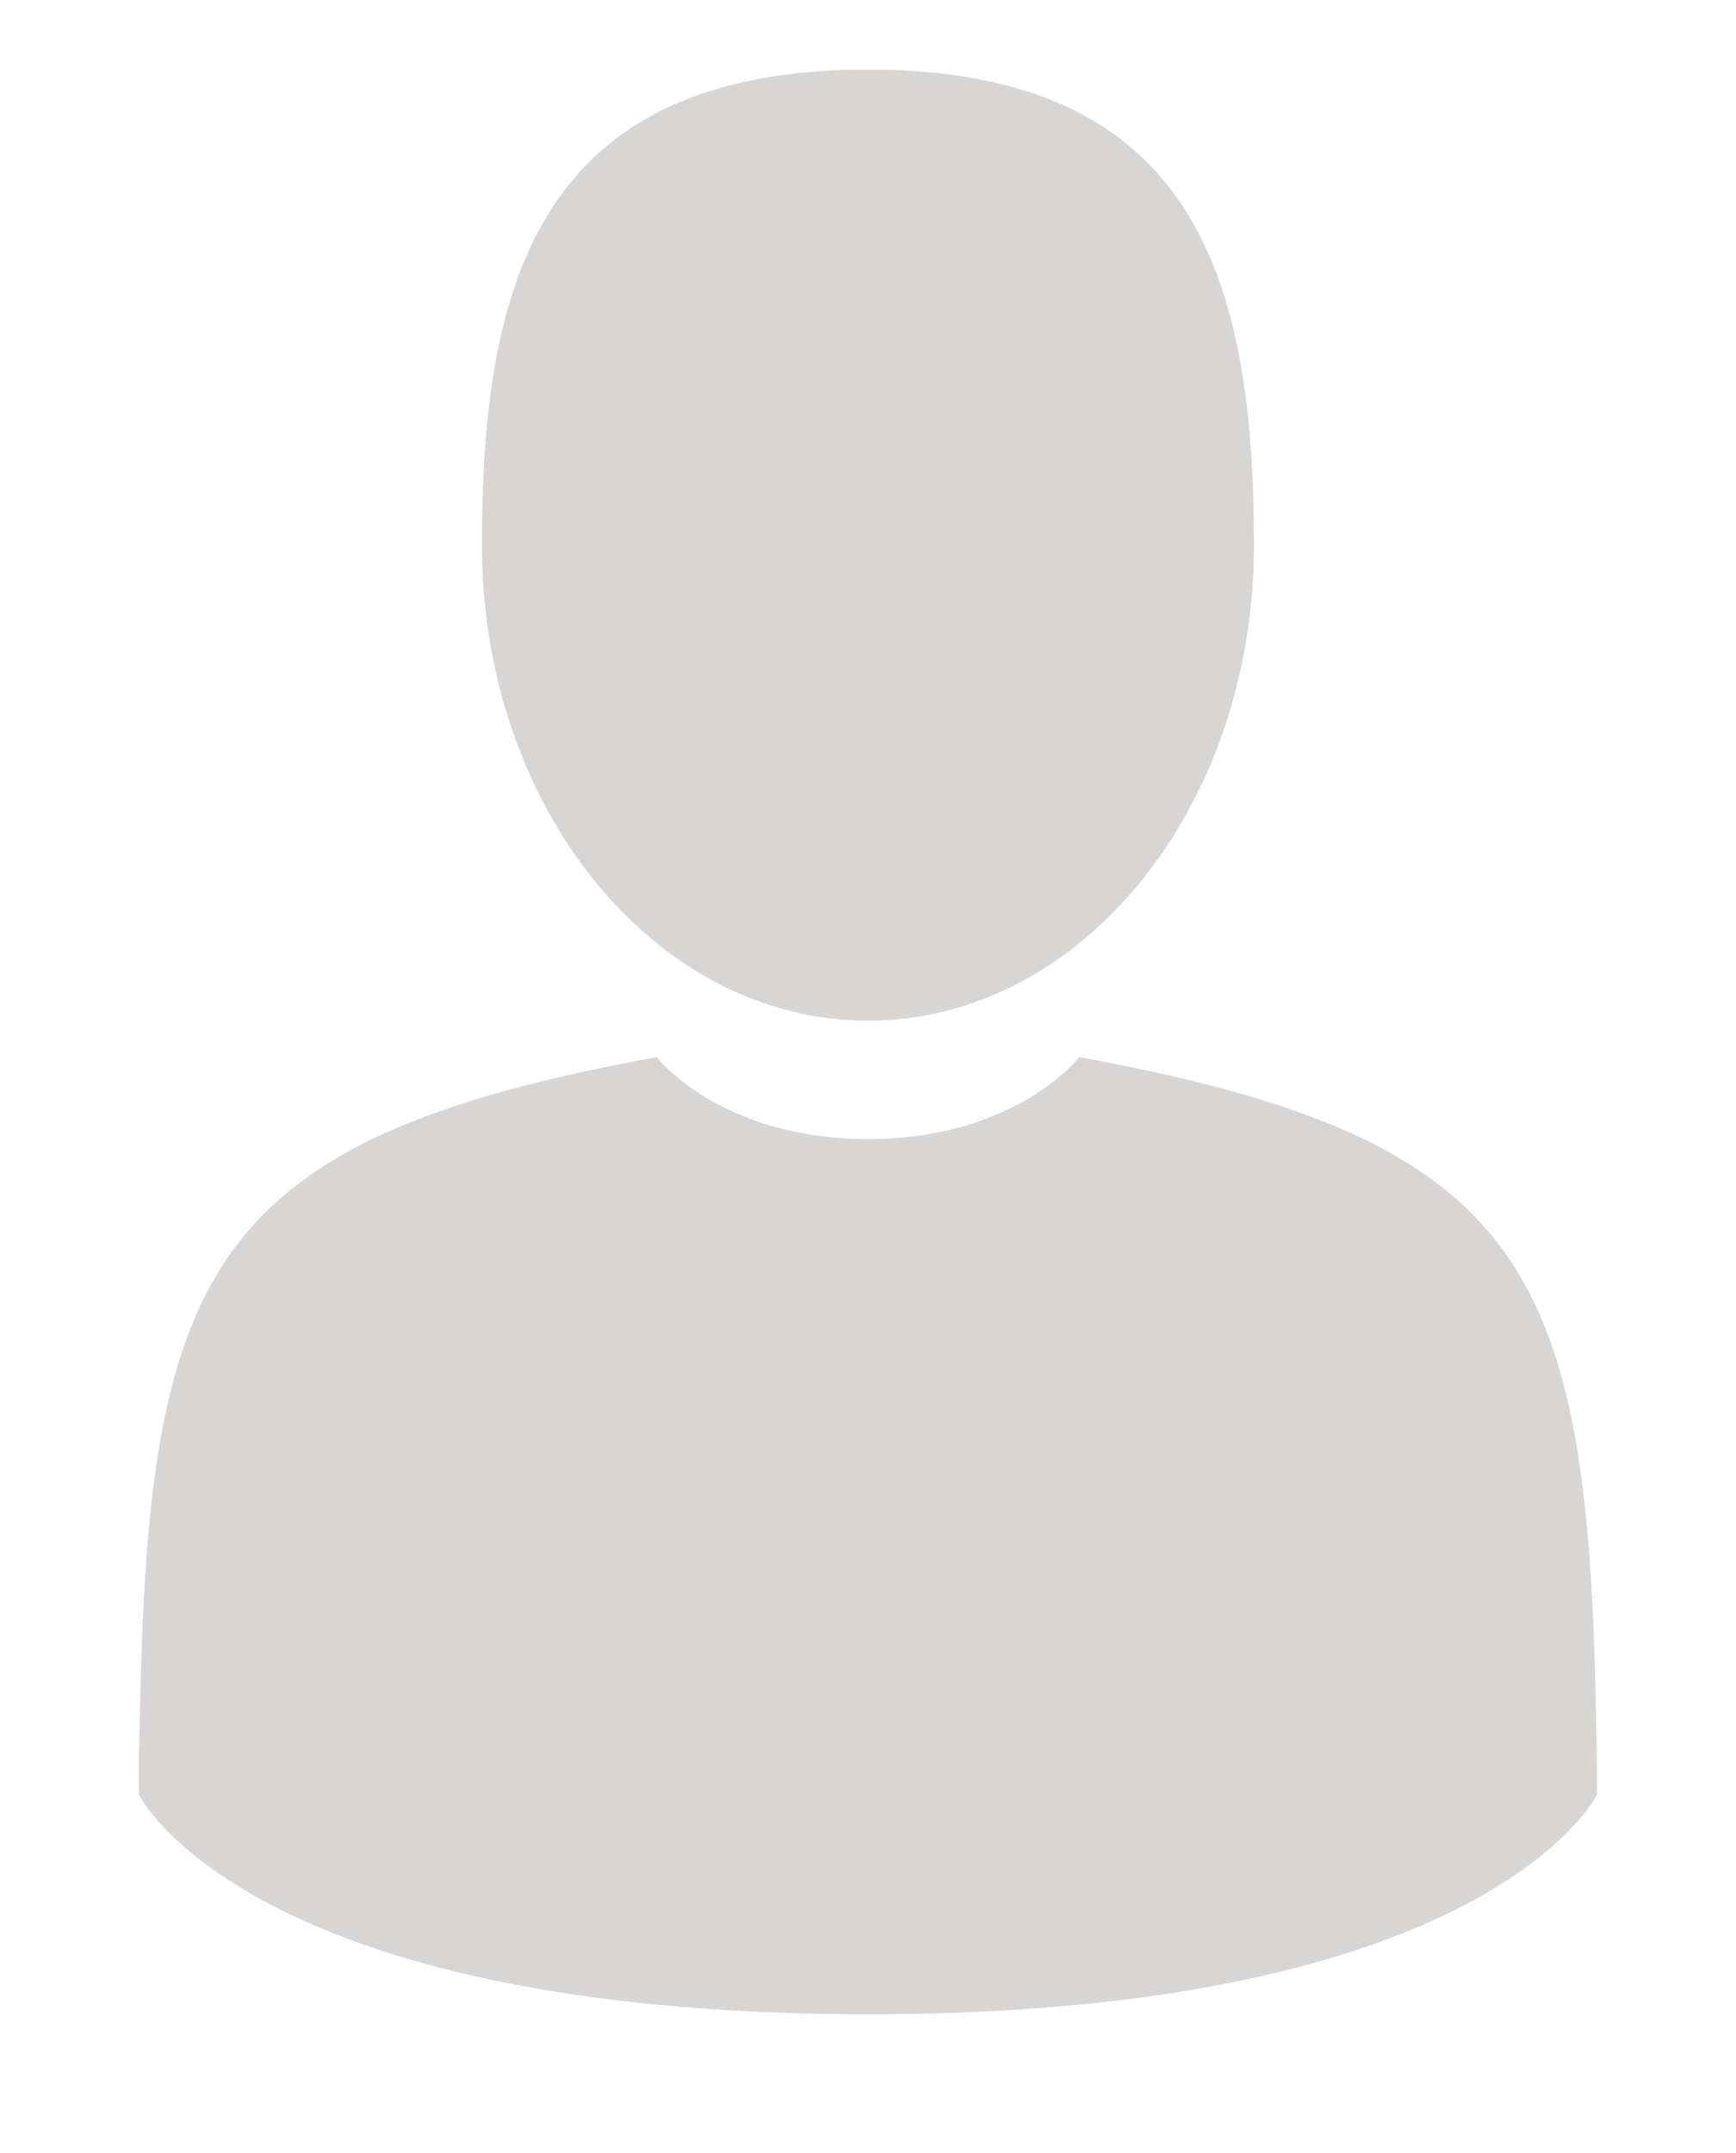 <svg xmlns="http://www.w3.org/2000/svg" width="25" height="31"><path fill="#D8D5D5" paint-order="stroke fill markers" fill-rule="evenodd" d="M12.5 14.696c3.07 0 5.558-3.066 5.558-6.847 0-3.782-.817-6.847-5.558-6.847-4.742 0-5.56 3.065-5.56 6.847 0 3.781 2.49 6.847 5.56 6.847zM2 25.15c0-.23-.001-.065 0 0zm20.998.18c.003-.063.001-.437 0 0zm-.011-.456c-.103-6.588-.952-8.465-7.444-9.653 0 0-.913 1.18-3.043 1.18s-3.044-1.18-3.044-1.18c-6.421 1.175-7.321 3.024-7.44 9.439-.01.523-.014.551-.016.49l.001.692s1.546 3.16 10.499 3.16c8.952 0 10.498-3.16 10.498-3.16v-.511c-.001.037-.005-.036-.011-.457z"/></svg>